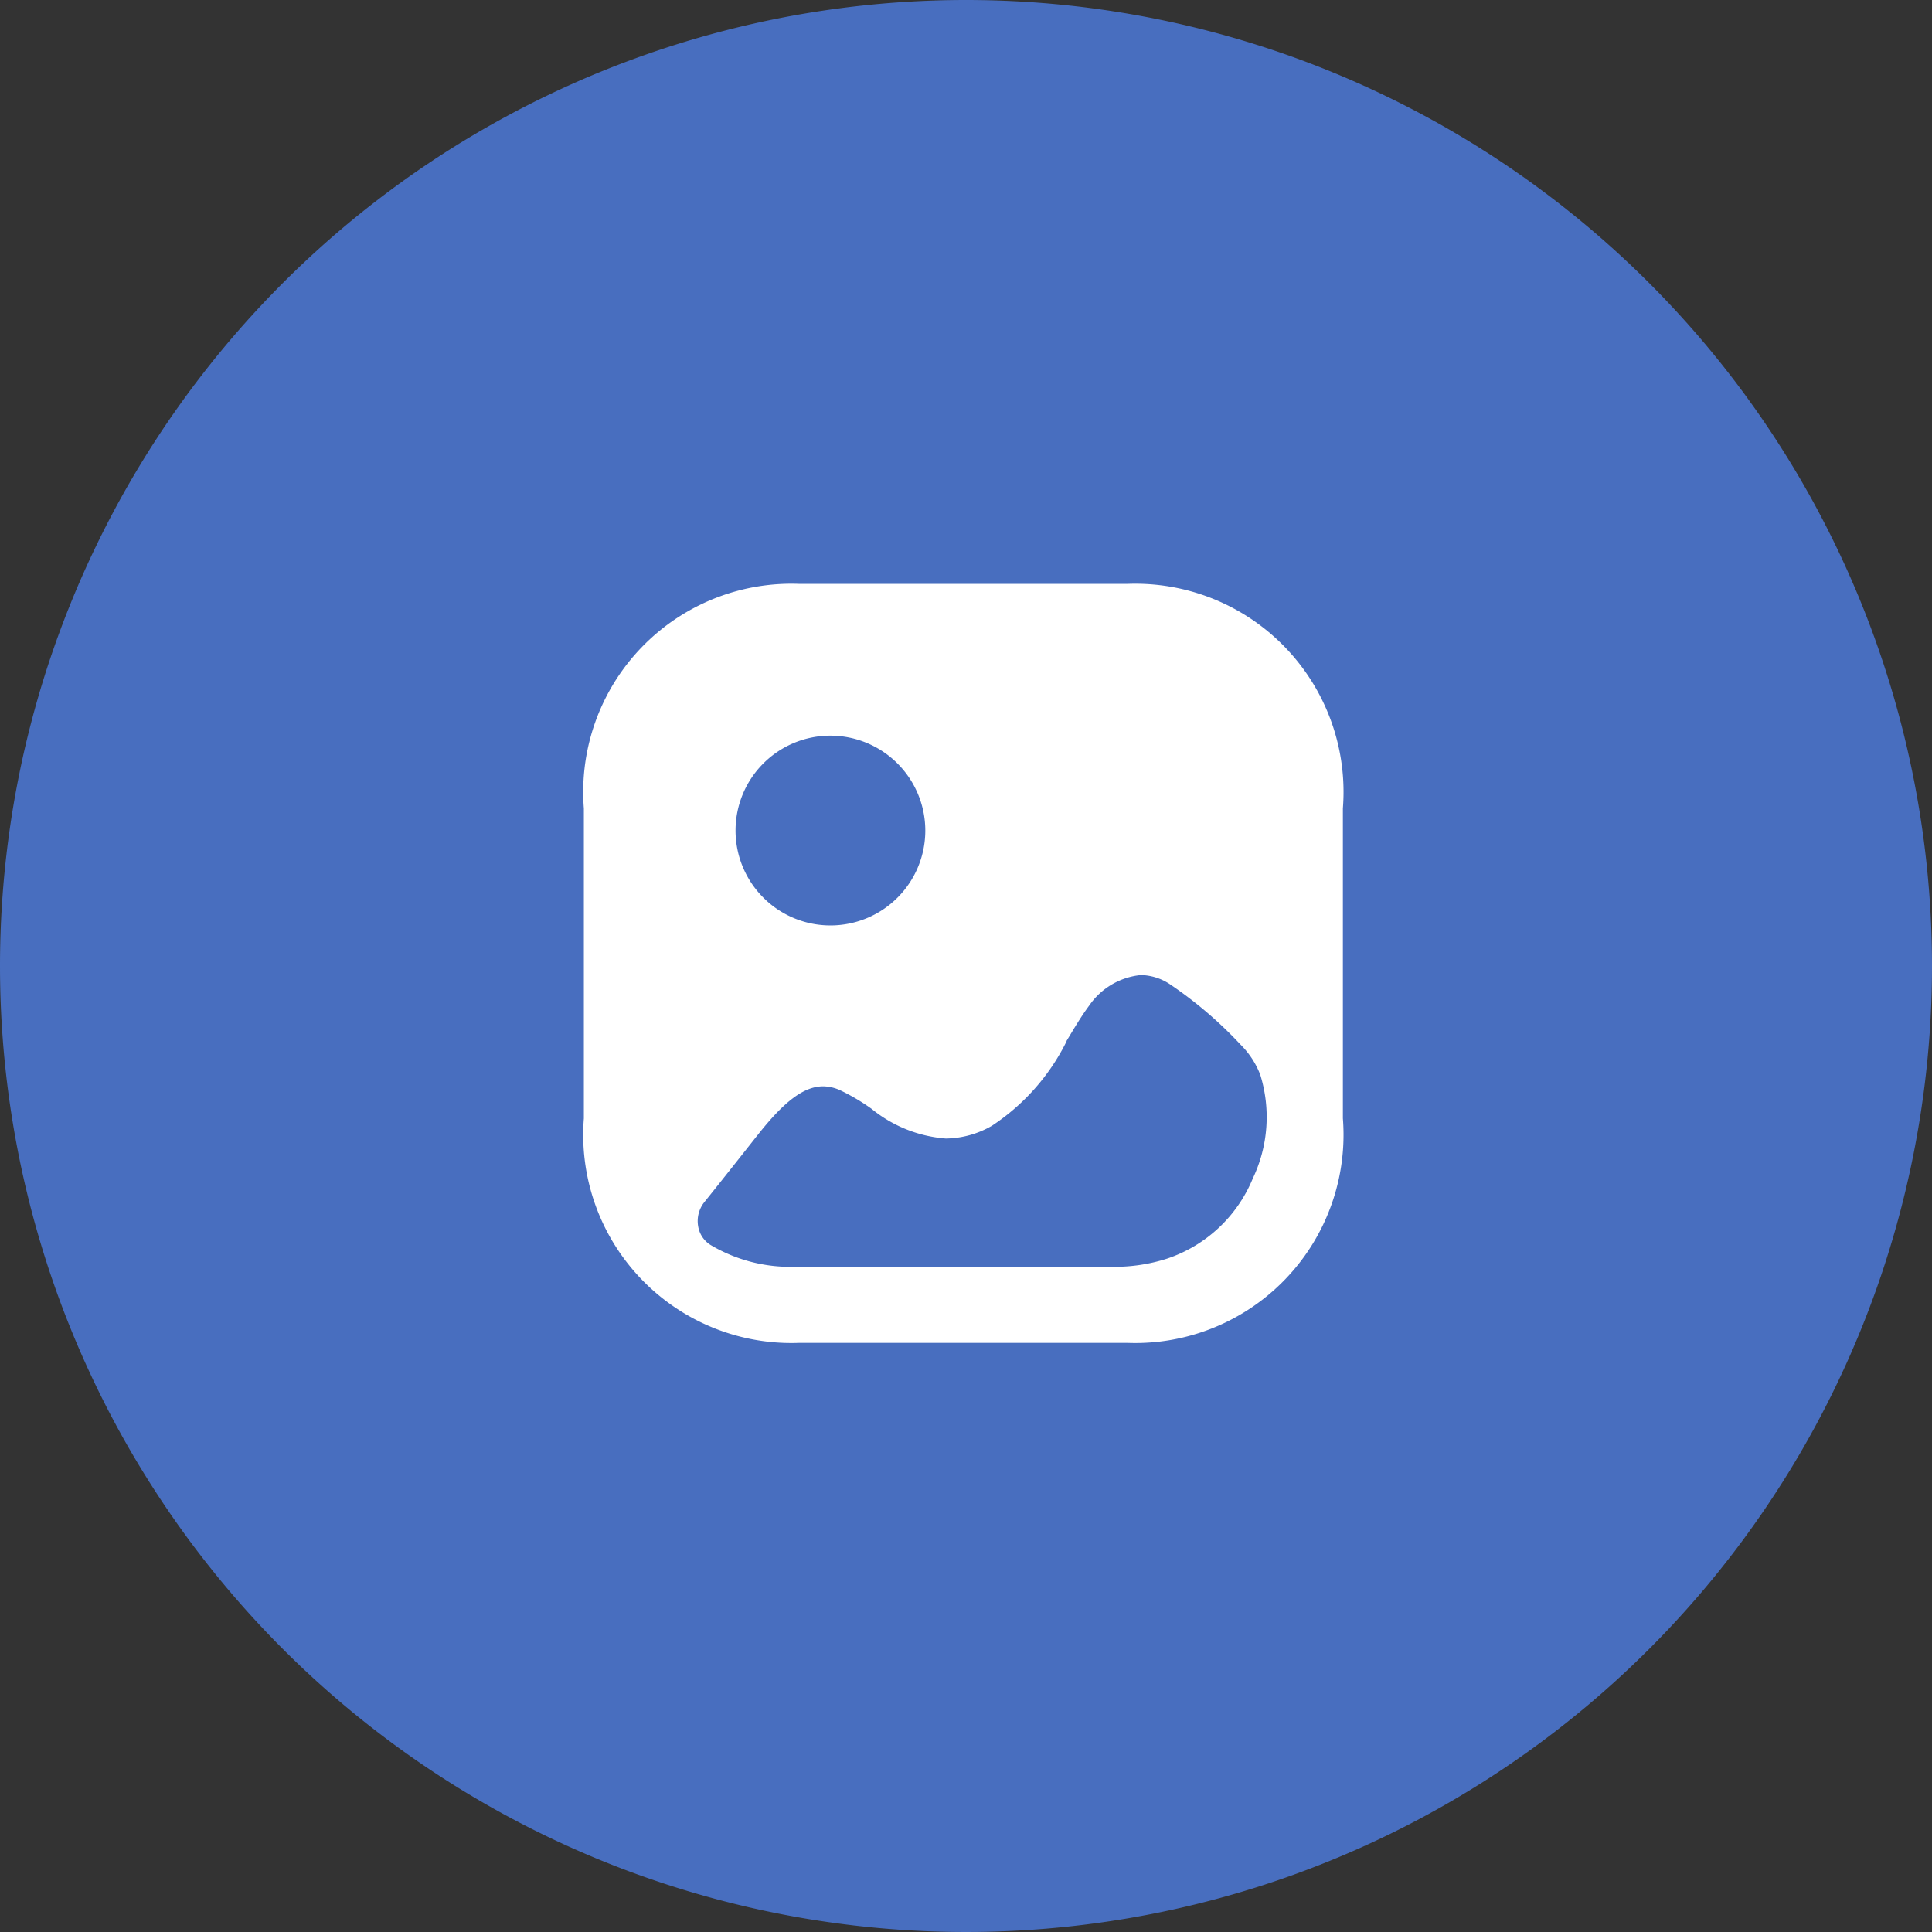 <svg xmlns="http://www.w3.org/2000/svg" width="33.09" height="33.09" viewBox="0 0 33.09 33.09">
  <rect x="0" y="0" width="33.09" height="33.09" fill="#333333" stroke="none"/>
  <g id="Group_66552" data-name="Group 66552" transform="translate(0.326 0.277)">
    <path id="Path_199325" data-name="Path 199325" d="M16.545,0A16.545,16.545,0,1,1,0,16.545,16.545,16.545,0,0,1,16.545,0Z" transform="translate(-0.326 -0.277)" fill="#486ebf"/>
    <g id="Iconly_Bold_Image" data-name="Iconly/Bold/Image" transform="translate(9.674 9.723)">
      <g id="Image">
        <path id="Image-2" data-name="Image" d="M9.316,13H3.683A3.566,3.566,0,0,1,0,9.154V3.846A3.566,3.566,0,0,1,3.683,0H9.317A3.566,3.566,0,0,1,13,3.846V9.154A3.567,3.567,0,0,1,9.316,13ZM4.1,8.606c-.327,0-.662.249-1.121.831l-.025.031c-.292.37-.593.751-.891,1.122A.518.518,0,0,0,1.957,11a.465.465,0,0,0,.213.323,2.673,2.673,0,0,0,1.423.374H9.072a2.94,2.94,0,0,0,.914-.139,2.416,2.416,0,0,0,1.47-1.372,2.441,2.441,0,0,0,.128-1.781,1.471,1.471,0,0,0-.333-.51l0,0a7.028,7.028,0,0,0-1.214-1.038A.929.929,0,0,0,9.54,6.7a1.218,1.218,0,0,0-.886.524c-.115.155-.215.319-.32.493l-.067.111,0,.008A3.694,3.694,0,0,1,6.988,9.282,1.616,1.616,0,0,1,6.2,9.5a2.285,2.285,0,0,1-1.274-.51,3.569,3.569,0,0,0-.538-.318A.728.728,0,0,0,4.1,8.606ZM4.224,2.6A1.625,1.625,0,1,0,5.848,4.225,1.627,1.627,0,0,0,4.224,2.6Z" fill="#fff"/>
      </g>
    </g>
  </g>
</svg>
